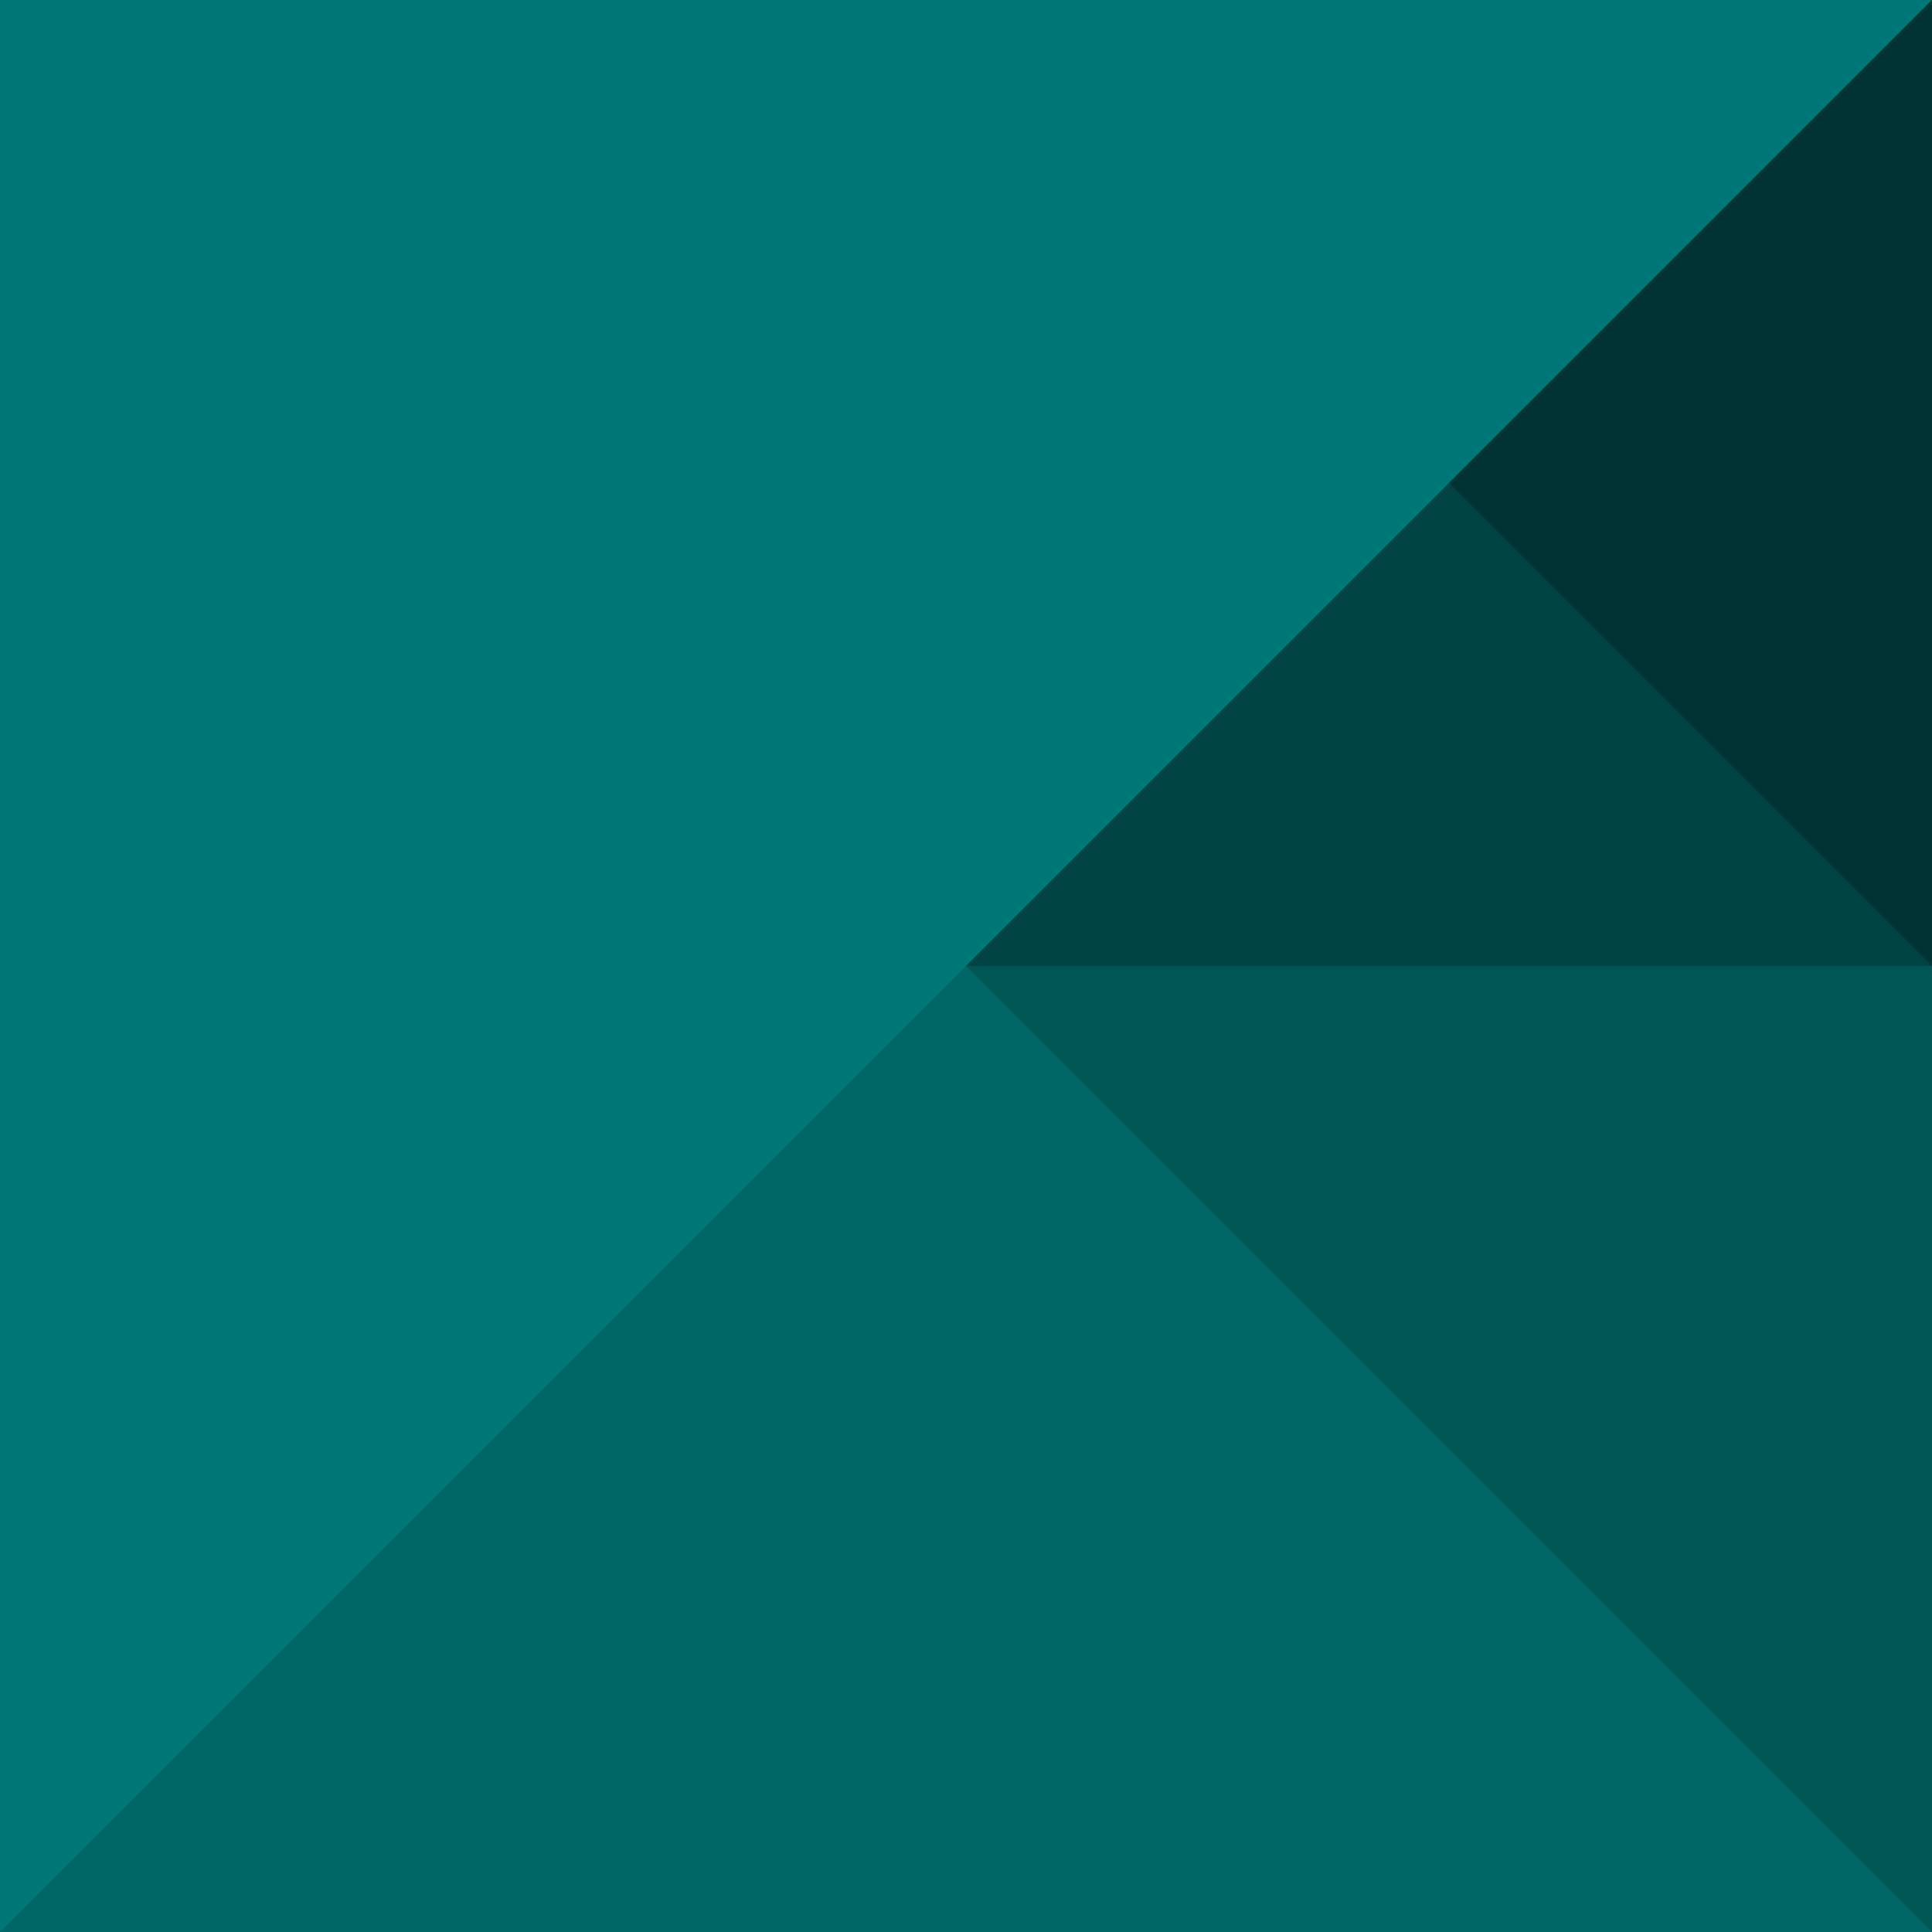 <svg xmlns="http://www.w3.org/2000/svg" version="1.0" viewBox="0 0 1 1"><rect width="100%" height="100%" fill="#077"/><path fill="#066" d="M0 1 L1 0 L1 1 Z"/><path fill="#055" d="M.5 .5 L1 0 L1 1 Z"/><path fill="#044" d="M.5 .5 L1 .5 L1 0 Z"/><path fill="#033" d="M.75 .25 L1 0 L1 .5 Z"/></svg>